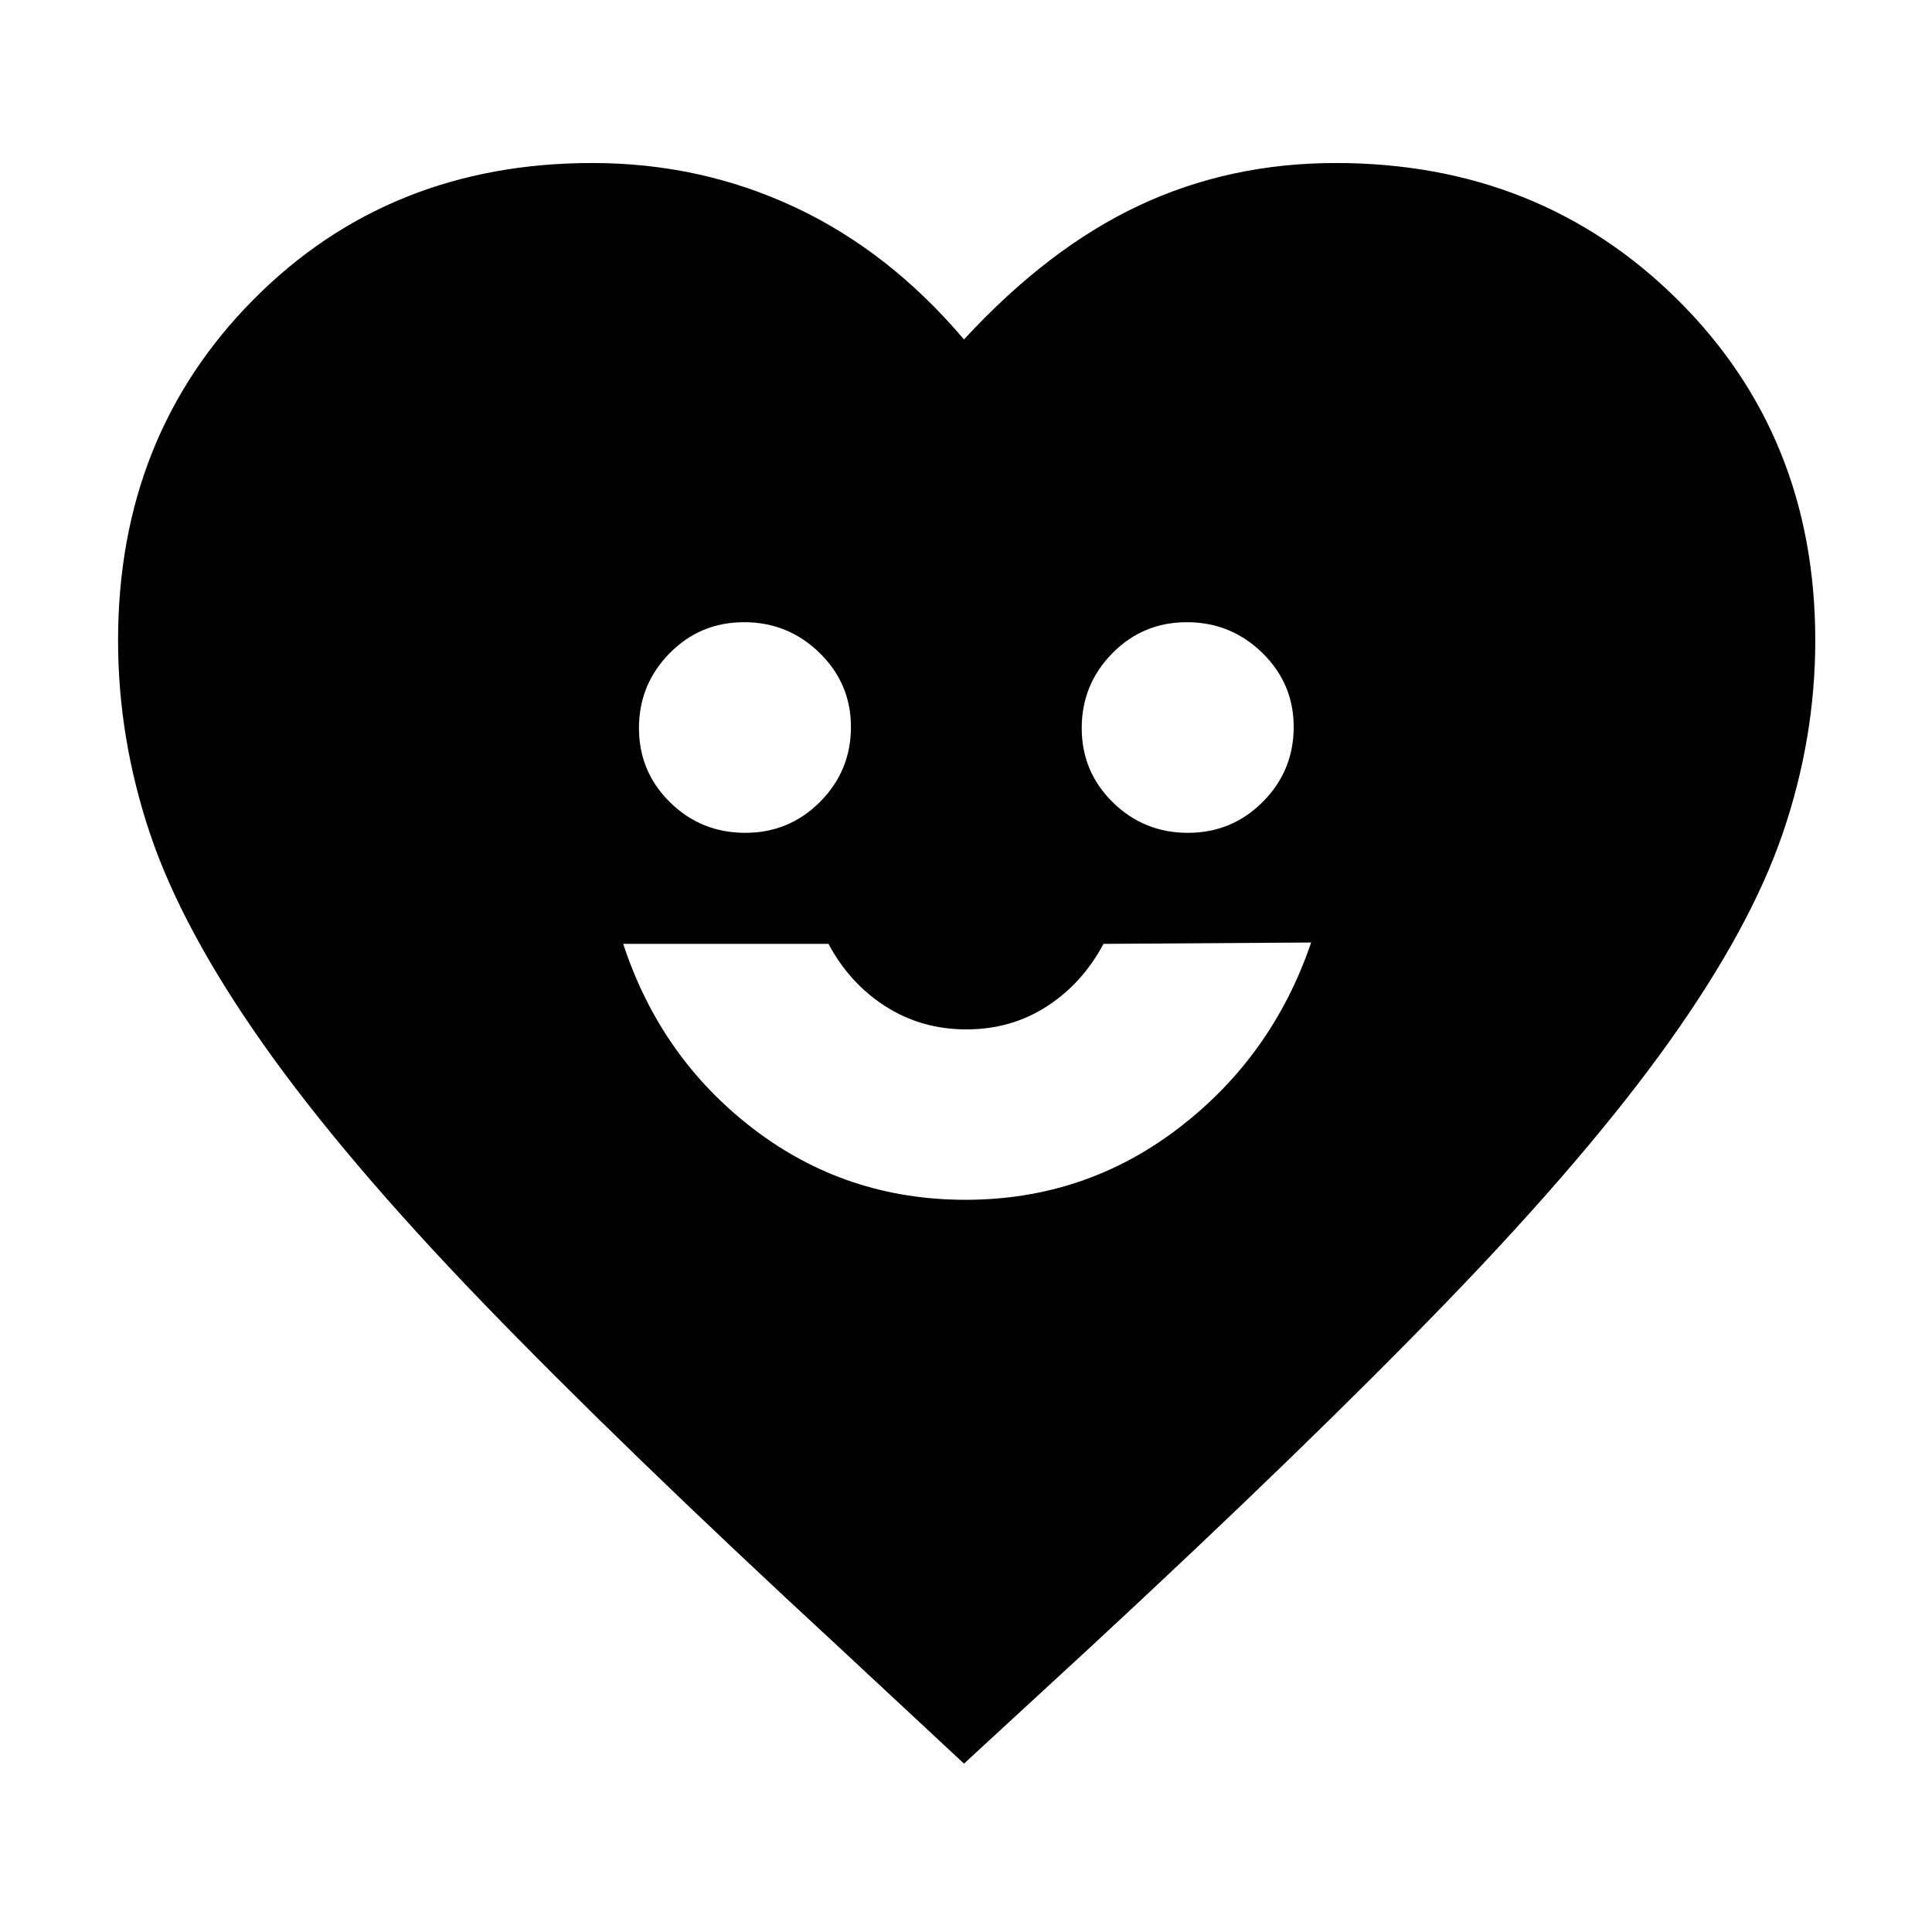 <svg xmlns="http://www.w3.org/2000/svg" height="40" viewBox="0 -960 960 960" width="40"><path d="M479.76-363.83q59.46 0 106-35.7 46.53-35.69 65.74-92.14l-103.17.67q-10.5 19.67-28.19 31.08-17.69 11.42-39.96 11.42-22.26 0-40.14-11.42-17.87-11.41-28.37-31.08h-102q18.5 56.5 64.56 91.83 46.07 35.34 105.53 35.34ZM370.25-546.17q21.88 0 37.23-15.4 15.35-15.4 15.35-37.23 0-21.54-15.6-36.79-15.61-15.24-37.48-15.24-21.88 0-37.06 15.47-15.19 15.46-15.19 37.14t15.44 36.87q15.44 15.18 37.31 15.18Zm220 0q21.88 0 37.23-15.4 15.35-15.4 15.35-37.23 0-21.54-15.6-36.79-15.61-15.24-37.48-15.24-21.88 0-37.06 15.47-15.19 15.46-15.19 37.14t15.44 36.87q15.44 15.18 37.31 15.18ZM479-83.67l-63-58.66Q309.17-241 240.09-312.55q-69.08-71.56-109.33-128.67-40.26-57.11-56.18-104.45-15.91-47.33-15.91-96.1 0-101.53 67.27-169.38Q193.22-879 294.33-879q53.79 0 100.73 22Q442-835 479-791.33q41.83-45.34 86.87-66.5Q610.9-879 663.67-879q101.35 0 169.84 67.85Q902-743.3 902-641.77q0 48.42-16.05 95.52-16.05 47.09-56.5 103.83Q789-385.67 719.25-313.5q-69.75 72.17-176.58 171.17L479-83.67Z"/></svg>